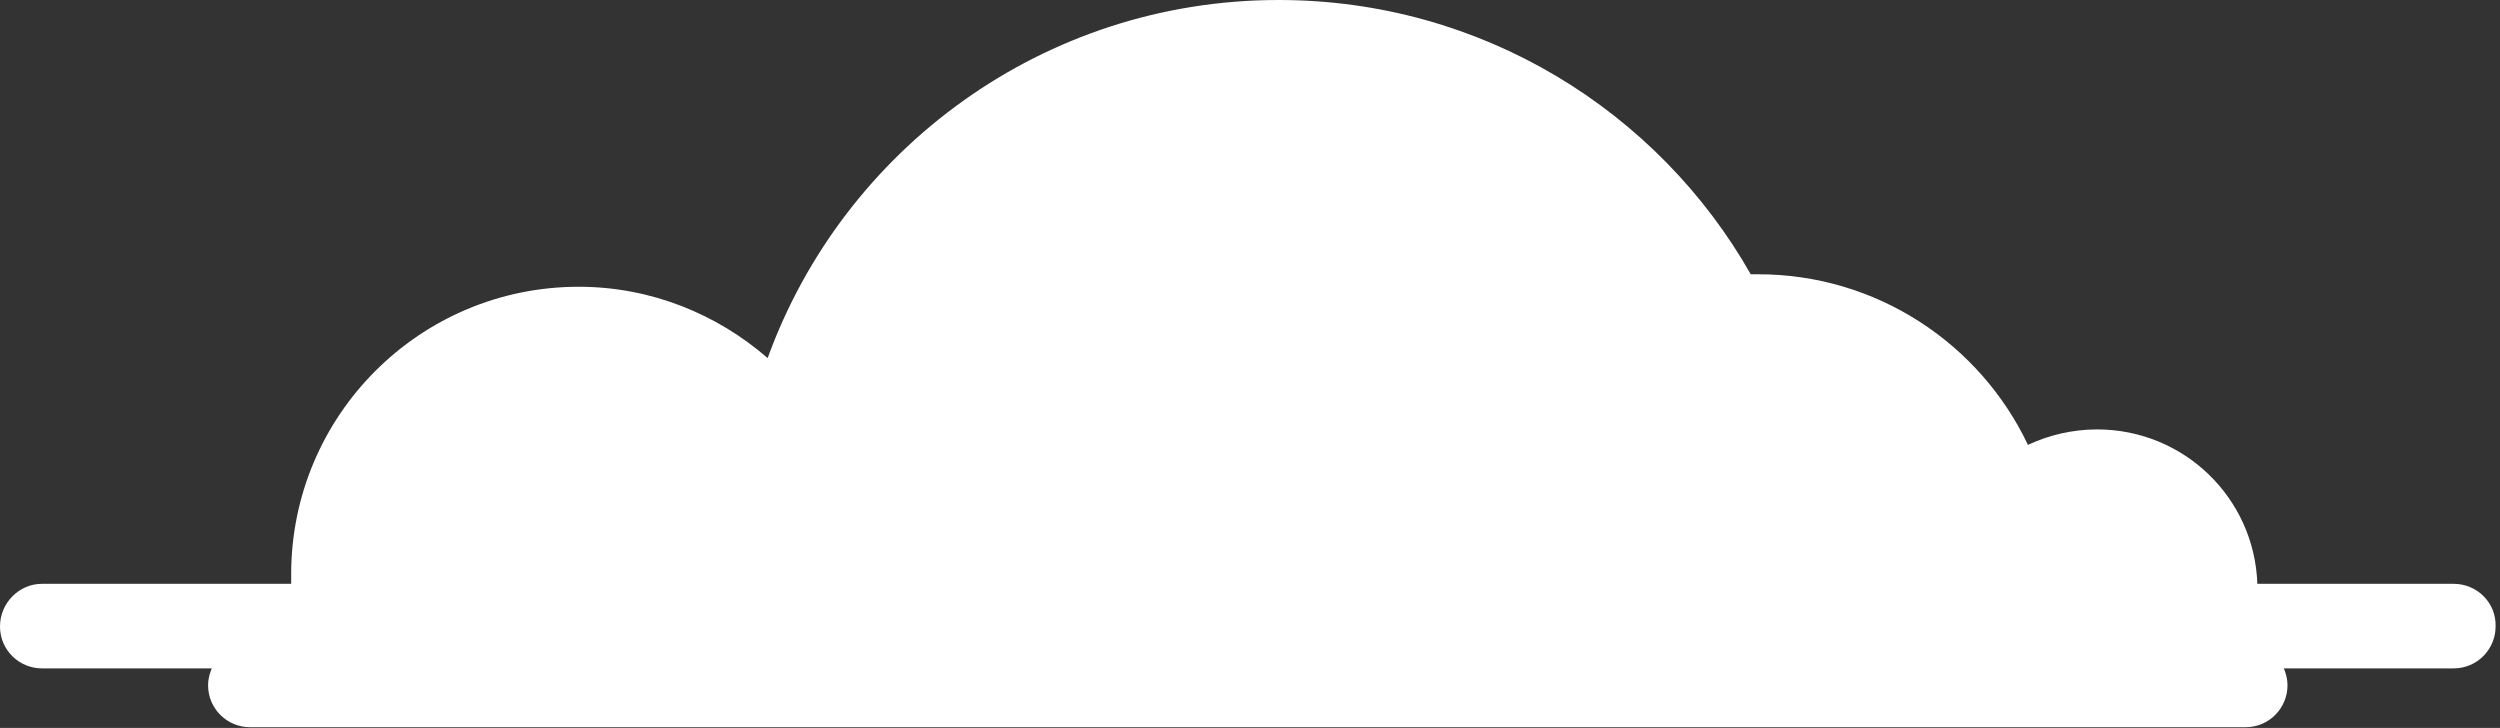 <?xml version="1.0" encoding="utf-8"?>
<!-- Generator: Adobe Illustrator 25.2.3, SVG Export Plug-In . SVG Version: 6.00 Build 0)  -->
<svg version="1.1" id="Layer_1" xmlns="http://www.w3.org/2000/svg" xmlns:xlink="http://www.w3.org/1999/xlink" x="0px" y="0px"
	 viewBox="0 0 340 99" style="enable-background:new 0 0 340 99;" xml:space="preserve">
<rect x="0" y="0" width="340" height="99" fill="#333333" stroke="none"/>
<style type="text/css">
	.st0{fill:#FFFFFF;}
</style>
<path id="XMLID_79_" class="st0" d="M333.7,79.4h-26.7c-0.4-11.7-10-21-21.8-21c-3.4,0-6.6,0.8-9.4,2.1
	c-6.5-13.7-20.5-23.2-36.7-23.2c-0.3,0-0.7,0-1,0C225.5,15.1,201.5,0,173.9,0c-32,0-59.2,20.3-69.5,48.7c-6.9-6-15.9-9.7-25.7-9.7
	c-21.6,0-39.1,17.5-39.1,39.1c0,0.4,0,0.9,0,1.3H5.7C2.6,79.4,0,82,0,85.2c0,3.2,2.6,5.7,5.7,5.7h23.1c-0.3,0.7-0.5,1.5-0.5,2.3
	c0,3.2,2.6,5.7,5.7,5.7h271.4c3.2,0,5.7-2.6,5.7-5.7c0-0.8-0.2-1.6-0.5-2.3h23.1c3.2,0,5.7-2.6,5.7-5.7
	C339.5,82,336.9,79.4,333.7,79.4z"/>
</svg>
